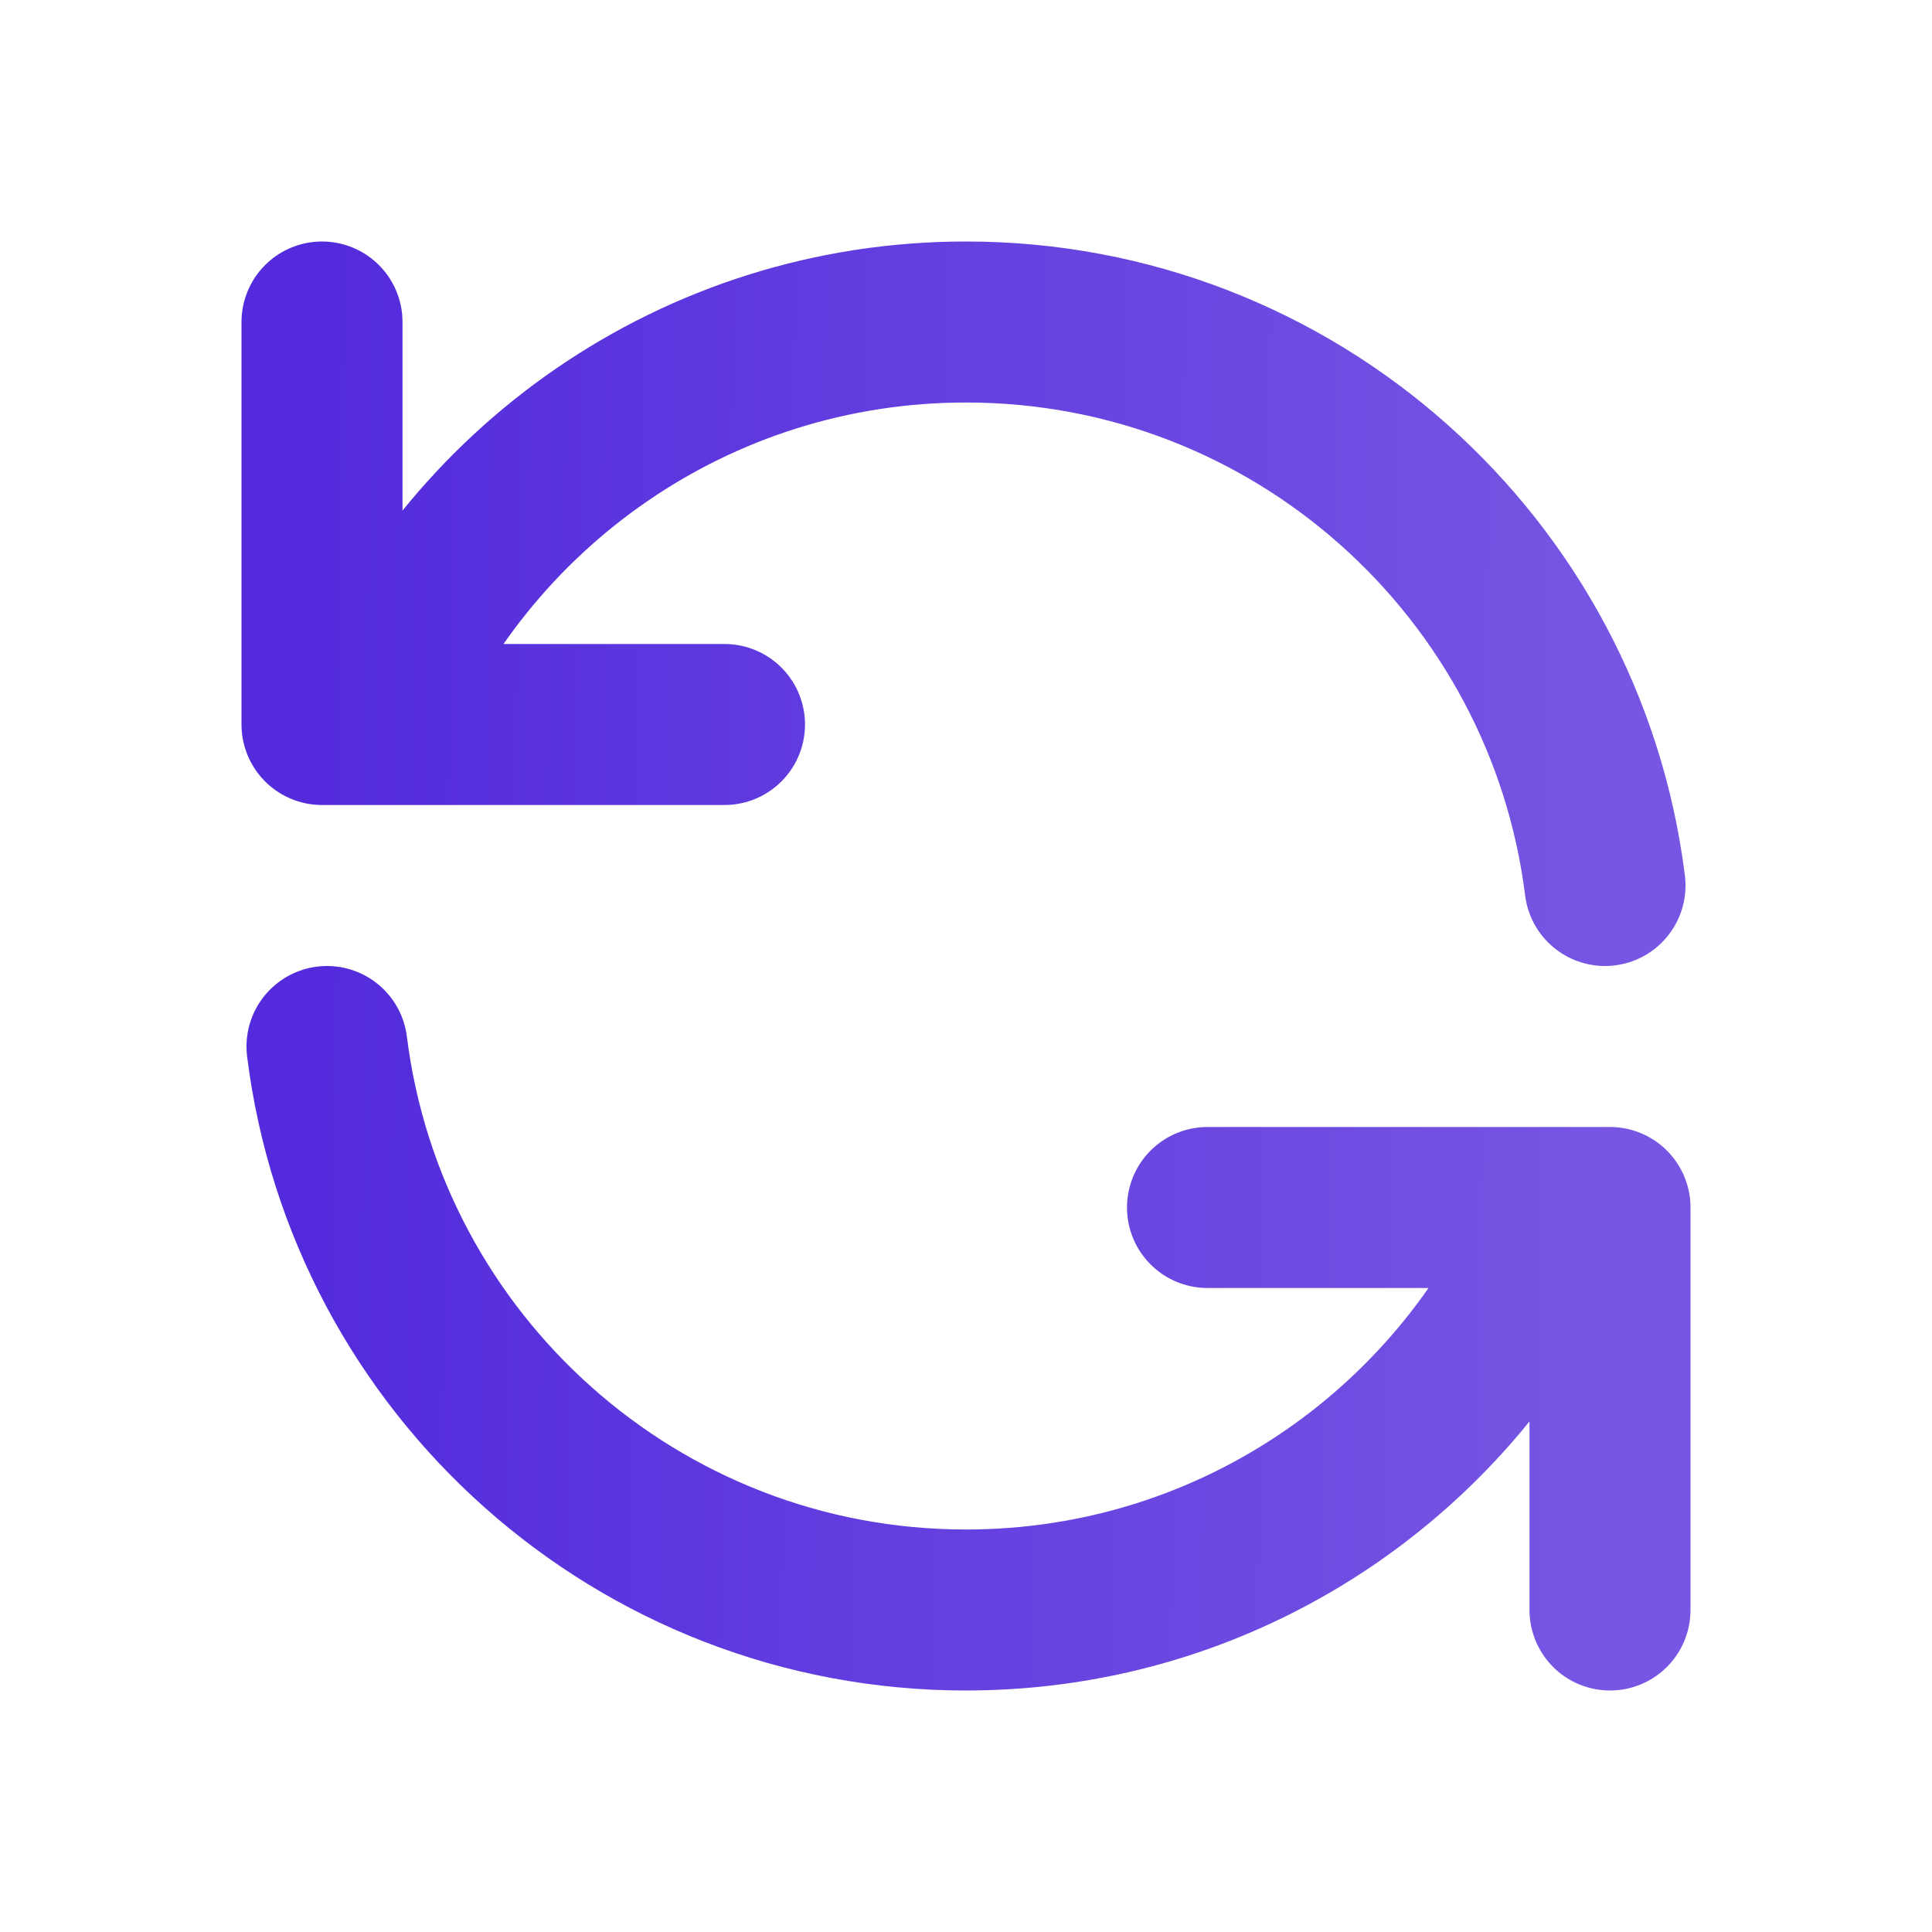 <svg width="24" height="24" viewBox="0 0 24 24" fill="none" xmlns="http://www.w3.org/2000/svg">
<path d="M4 4V9H4.582M19.938 11C19.446 7.054 16.08 4 12 4C8.643 4 5.768 6.068 4.582 9M4.582 9H9M20 20V15H19.419M19.419 15C18.232 17.932 15.357 20 12 20C7.92 20 4.554 16.946 4.062 13M19.419 15H15" stroke="url(#paint0_linear_280_907)" stroke-width="2" stroke-linecap="round" stroke-linejoin="round"/>
<defs>
<linearGradient id="paint0_linear_280_907" x1="4" y1="8.833" x2="20.111" y2="8.995" gradientUnits="userSpaceOnUse">
<stop stop-color="#532BDC"/>
<stop offset="1" stop-color="#7656E3"/>
</linearGradient>
</defs>
</svg>
